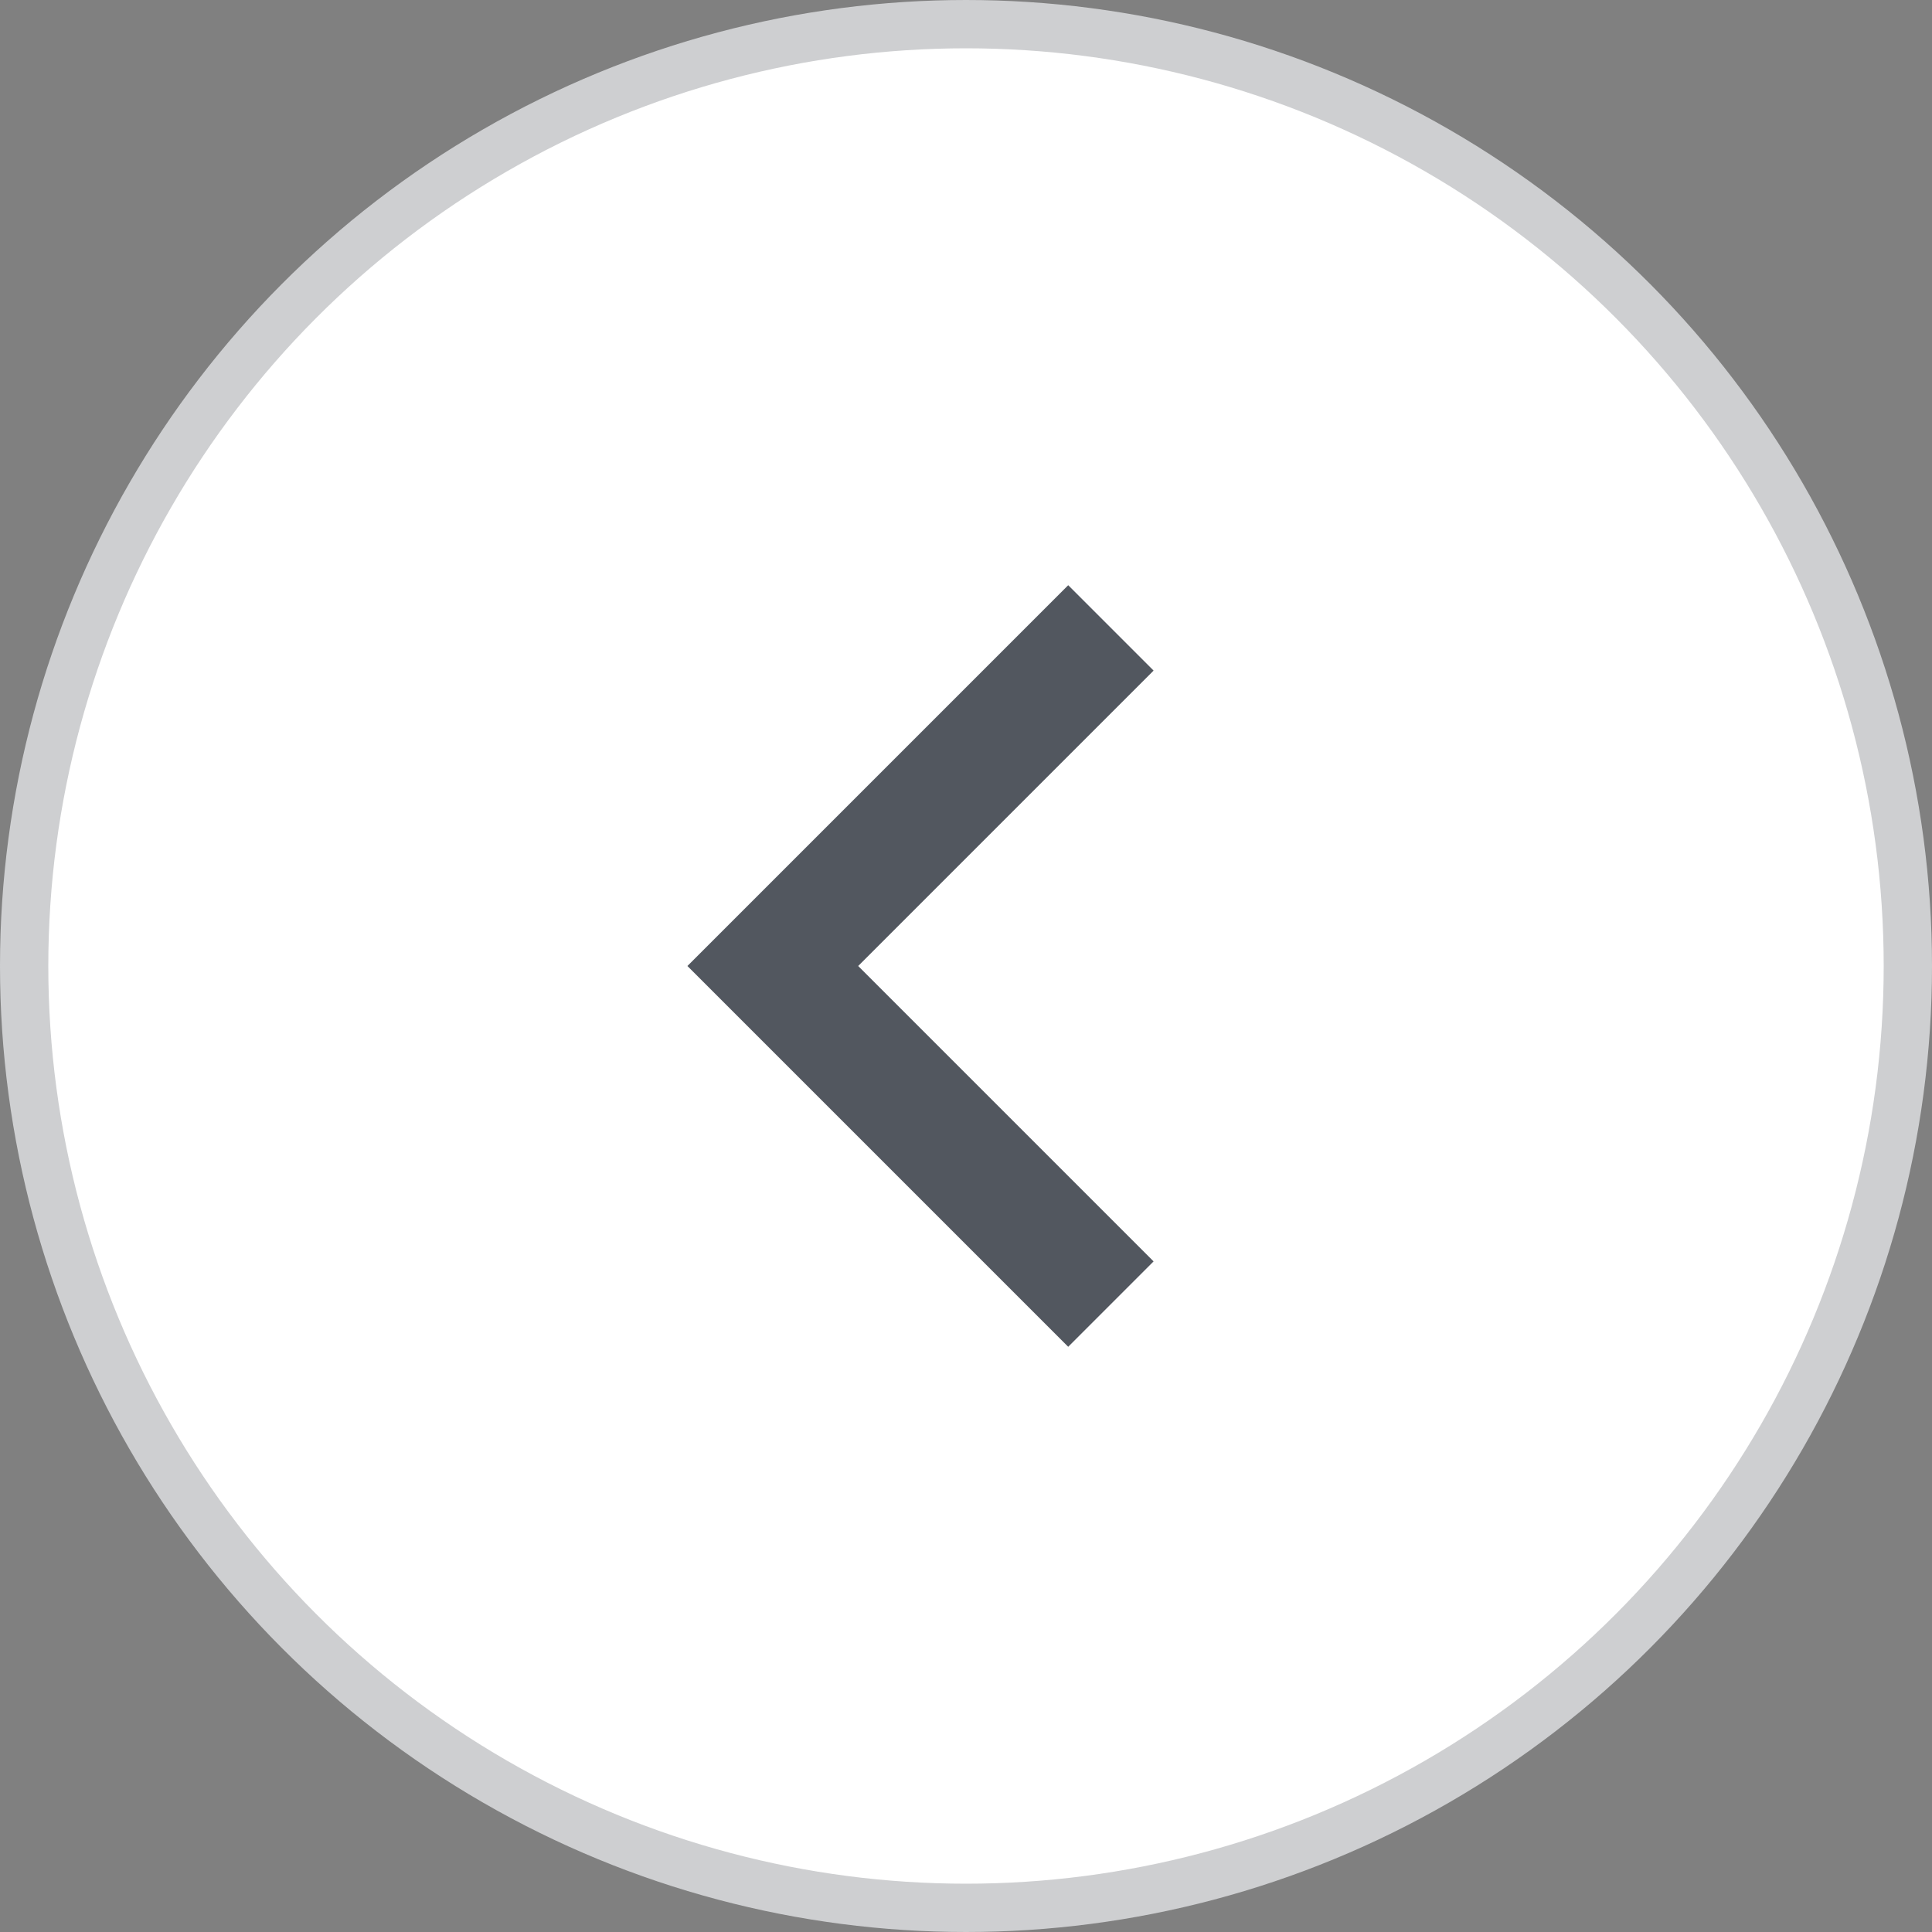 <svg width="40" height="40" viewBox="0 0 40 40" fill="none" xmlns="http://www.w3.org/2000/svg">
<rect x="0" y="0" width="40" height="40" fill="#808080" stroke="none"/>
<circle cx="20" cy="20" r="19.5" transform="matrix(-1 0 0 1 40 0)" fill="white" stroke="#CECFD1"/>
<path d="M23 13L16 20L23 27" stroke="#52575F" stroke-width="2.5"/>
</svg>
